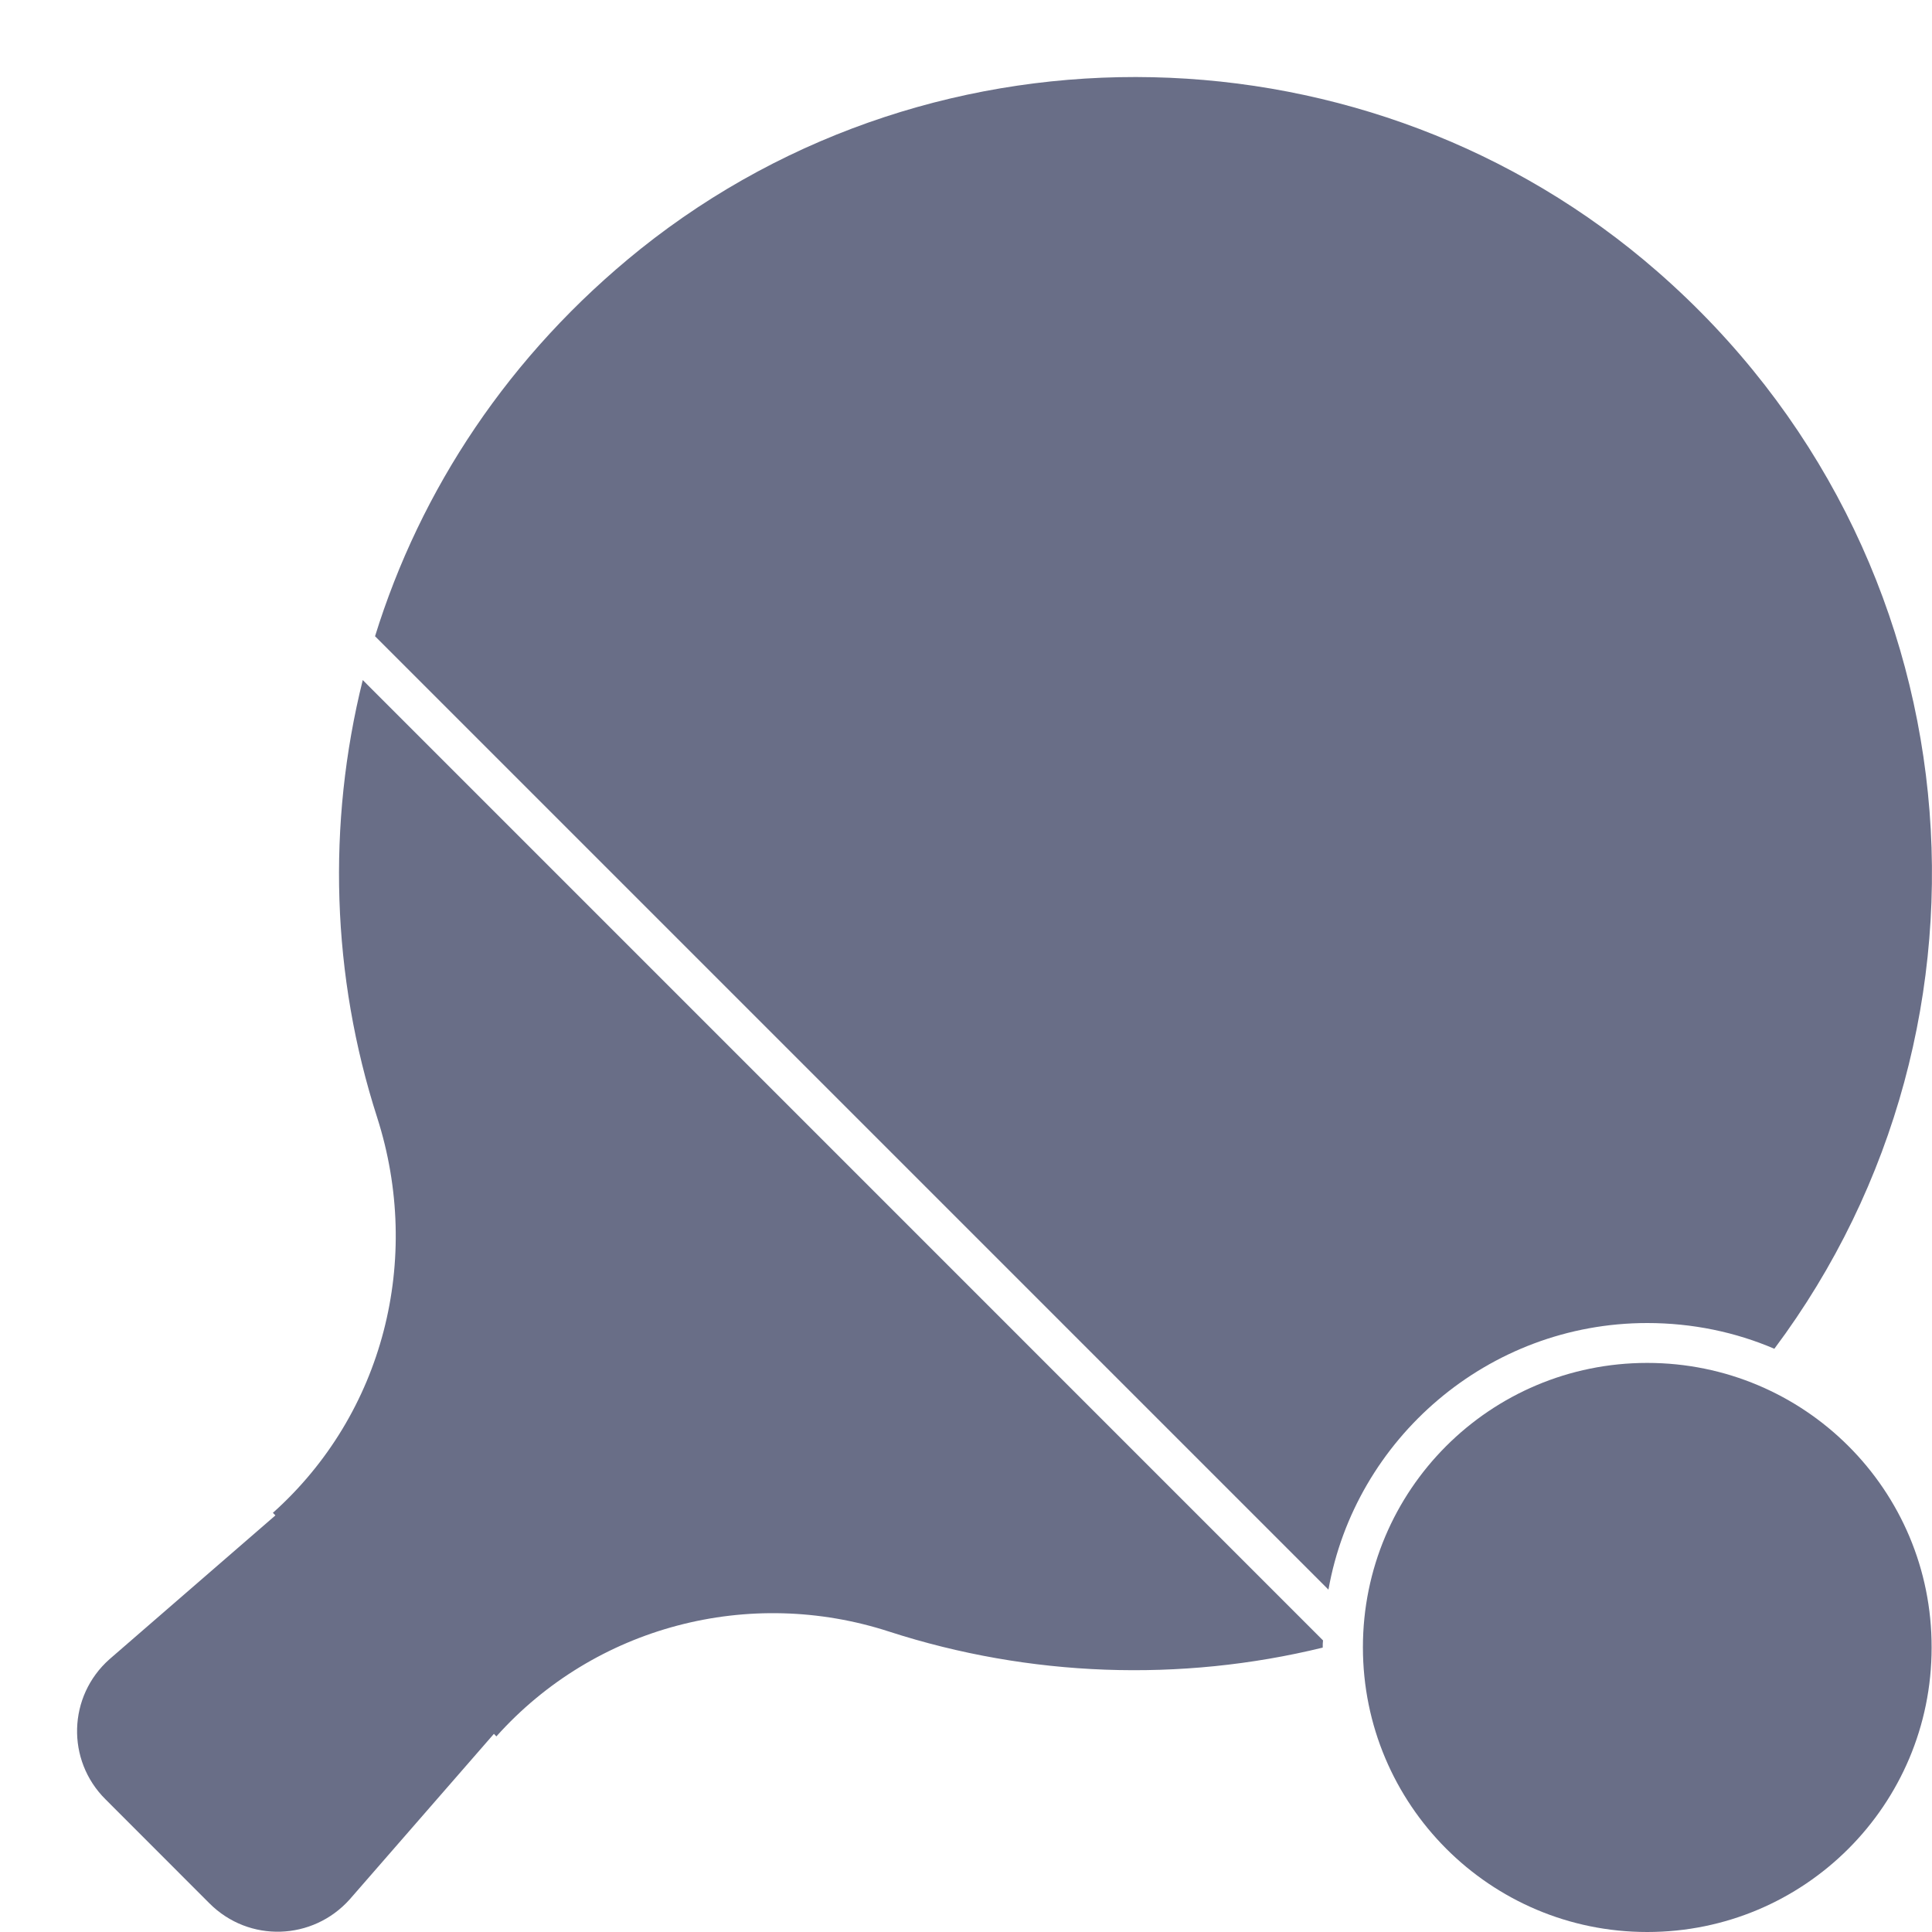 <svg width="25" height="25" viewBox="0 0 25 25" fill="#696E87" xmlns="http://www.w3.org/2000/svg">
<path d="M21.315 17.12C21.901 17.12 22.459 17.238 22.96 17.453C26.115 13.234 25.609 7.145 21.446 3.513C17.734 0.273 12.137 0.147 8.288 3.222C6.582 4.591 5.438 6.344 4.853 8.233L17.19 20.57C17.537 18.616 19.257 17.12 21.315 17.12Z" />
<path d="M4.881 14.462C5.467 16.295 4.966 18.292 3.531 19.576L3.564 19.609L1.417 21.47C0.878 21.948 0.855 22.778 1.366 23.284L2.711 24.63C3.222 25.141 4.047 25.112 4.525 24.578L6.391 22.436L6.423 22.469C7.698 21.044 9.695 20.523 11.509 21.114C13.323 21.7 15.273 21.77 17.116 21.32V21.311C17.116 21.283 17.116 21.255 17.12 21.227L4.694 8.8C4.23 10.666 4.291 12.63 4.881 14.462Z"/>
<path d="M21.315 17.636C19.281 17.636 17.636 19.281 17.636 21.316C17.636 23.35 19.281 25 21.315 25C23.35 25 24.995 23.355 24.995 21.32C25 19.281 23.35 17.636 21.315 17.636Z"/>
</svg>
